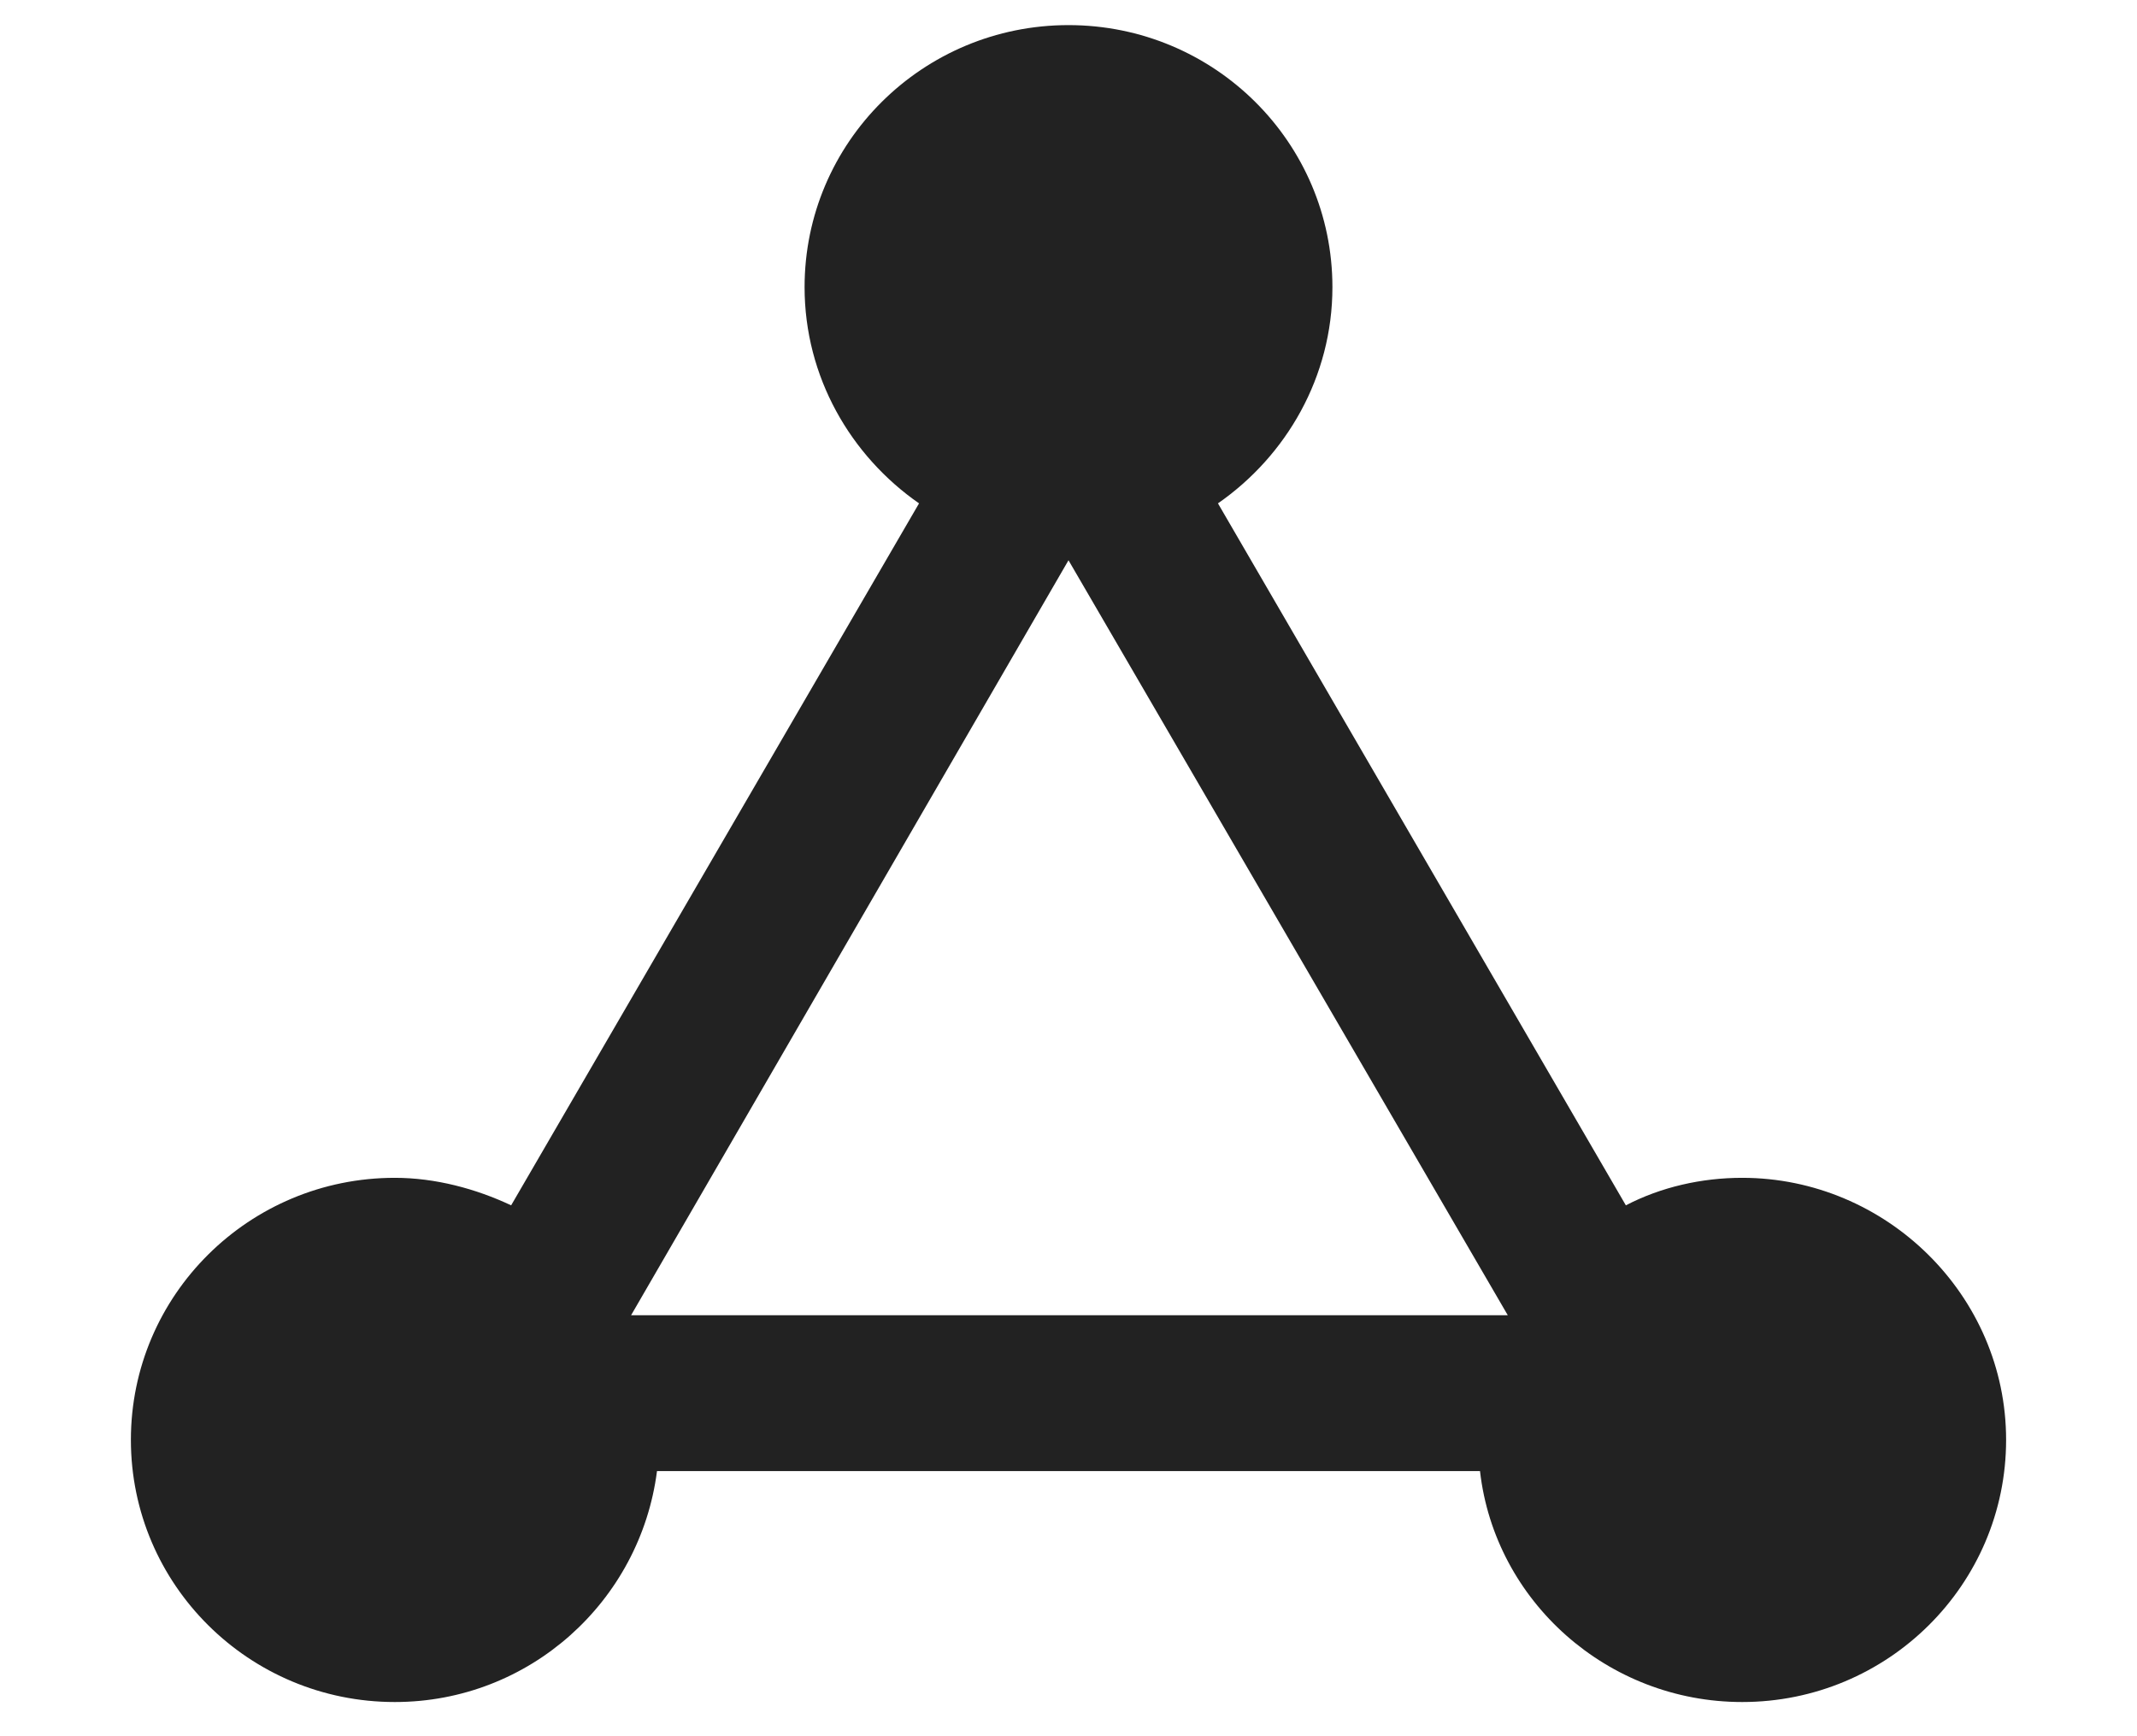 ﻿<?xml version="1.0" encoding="utf-8"?>
<svg version="1.1" xmlns:xlink="http://www.w3.org/1999/xlink" width="16px" height="13px" xmlns="http://www.w3.org/2000/svg">
  <g transform="matrix(1 0 0 1 -85 -39 )">
    <path d="M 15.02 10.781  C 15.02 9.697  14.121 8.819  13.044 8.819  C 12.74 8.819  12.436 8.888  12.173 9.025  L 9.119 3.769  C 9.631 3.413  9.976 2.822  9.976 2.15  C 9.976 1.066  9.092 0.188  8 0.188  C 6.908 0.188  6.024 1.066  6.024 2.15  C 6.024 2.822  6.369 3.413  6.881 3.769  L 3.827 9.025  C 3.564 8.901  3.26 8.819  2.956 8.819  C 1.865 8.819  0.98 9.697  0.98 10.781  C 0.98 11.865  1.865 12.744  2.956 12.744  C 3.965 12.744  4.794 11.989  4.919 11.015  L 11.081 11.015  C 11.192 11.989  12.035 12.744  13.044 12.744  C 14.135 12.744  15.02 11.865  15.02 10.781  Z M 4.725 9.848  L 8 4.195  L 11.289 9.848  L 4.725 9.848  Z " fill-rule="nonzero" fill="#222222" stroke="none" transform="matrix(1 0 0 1 85 39 )" />
  </g>
</svg>
